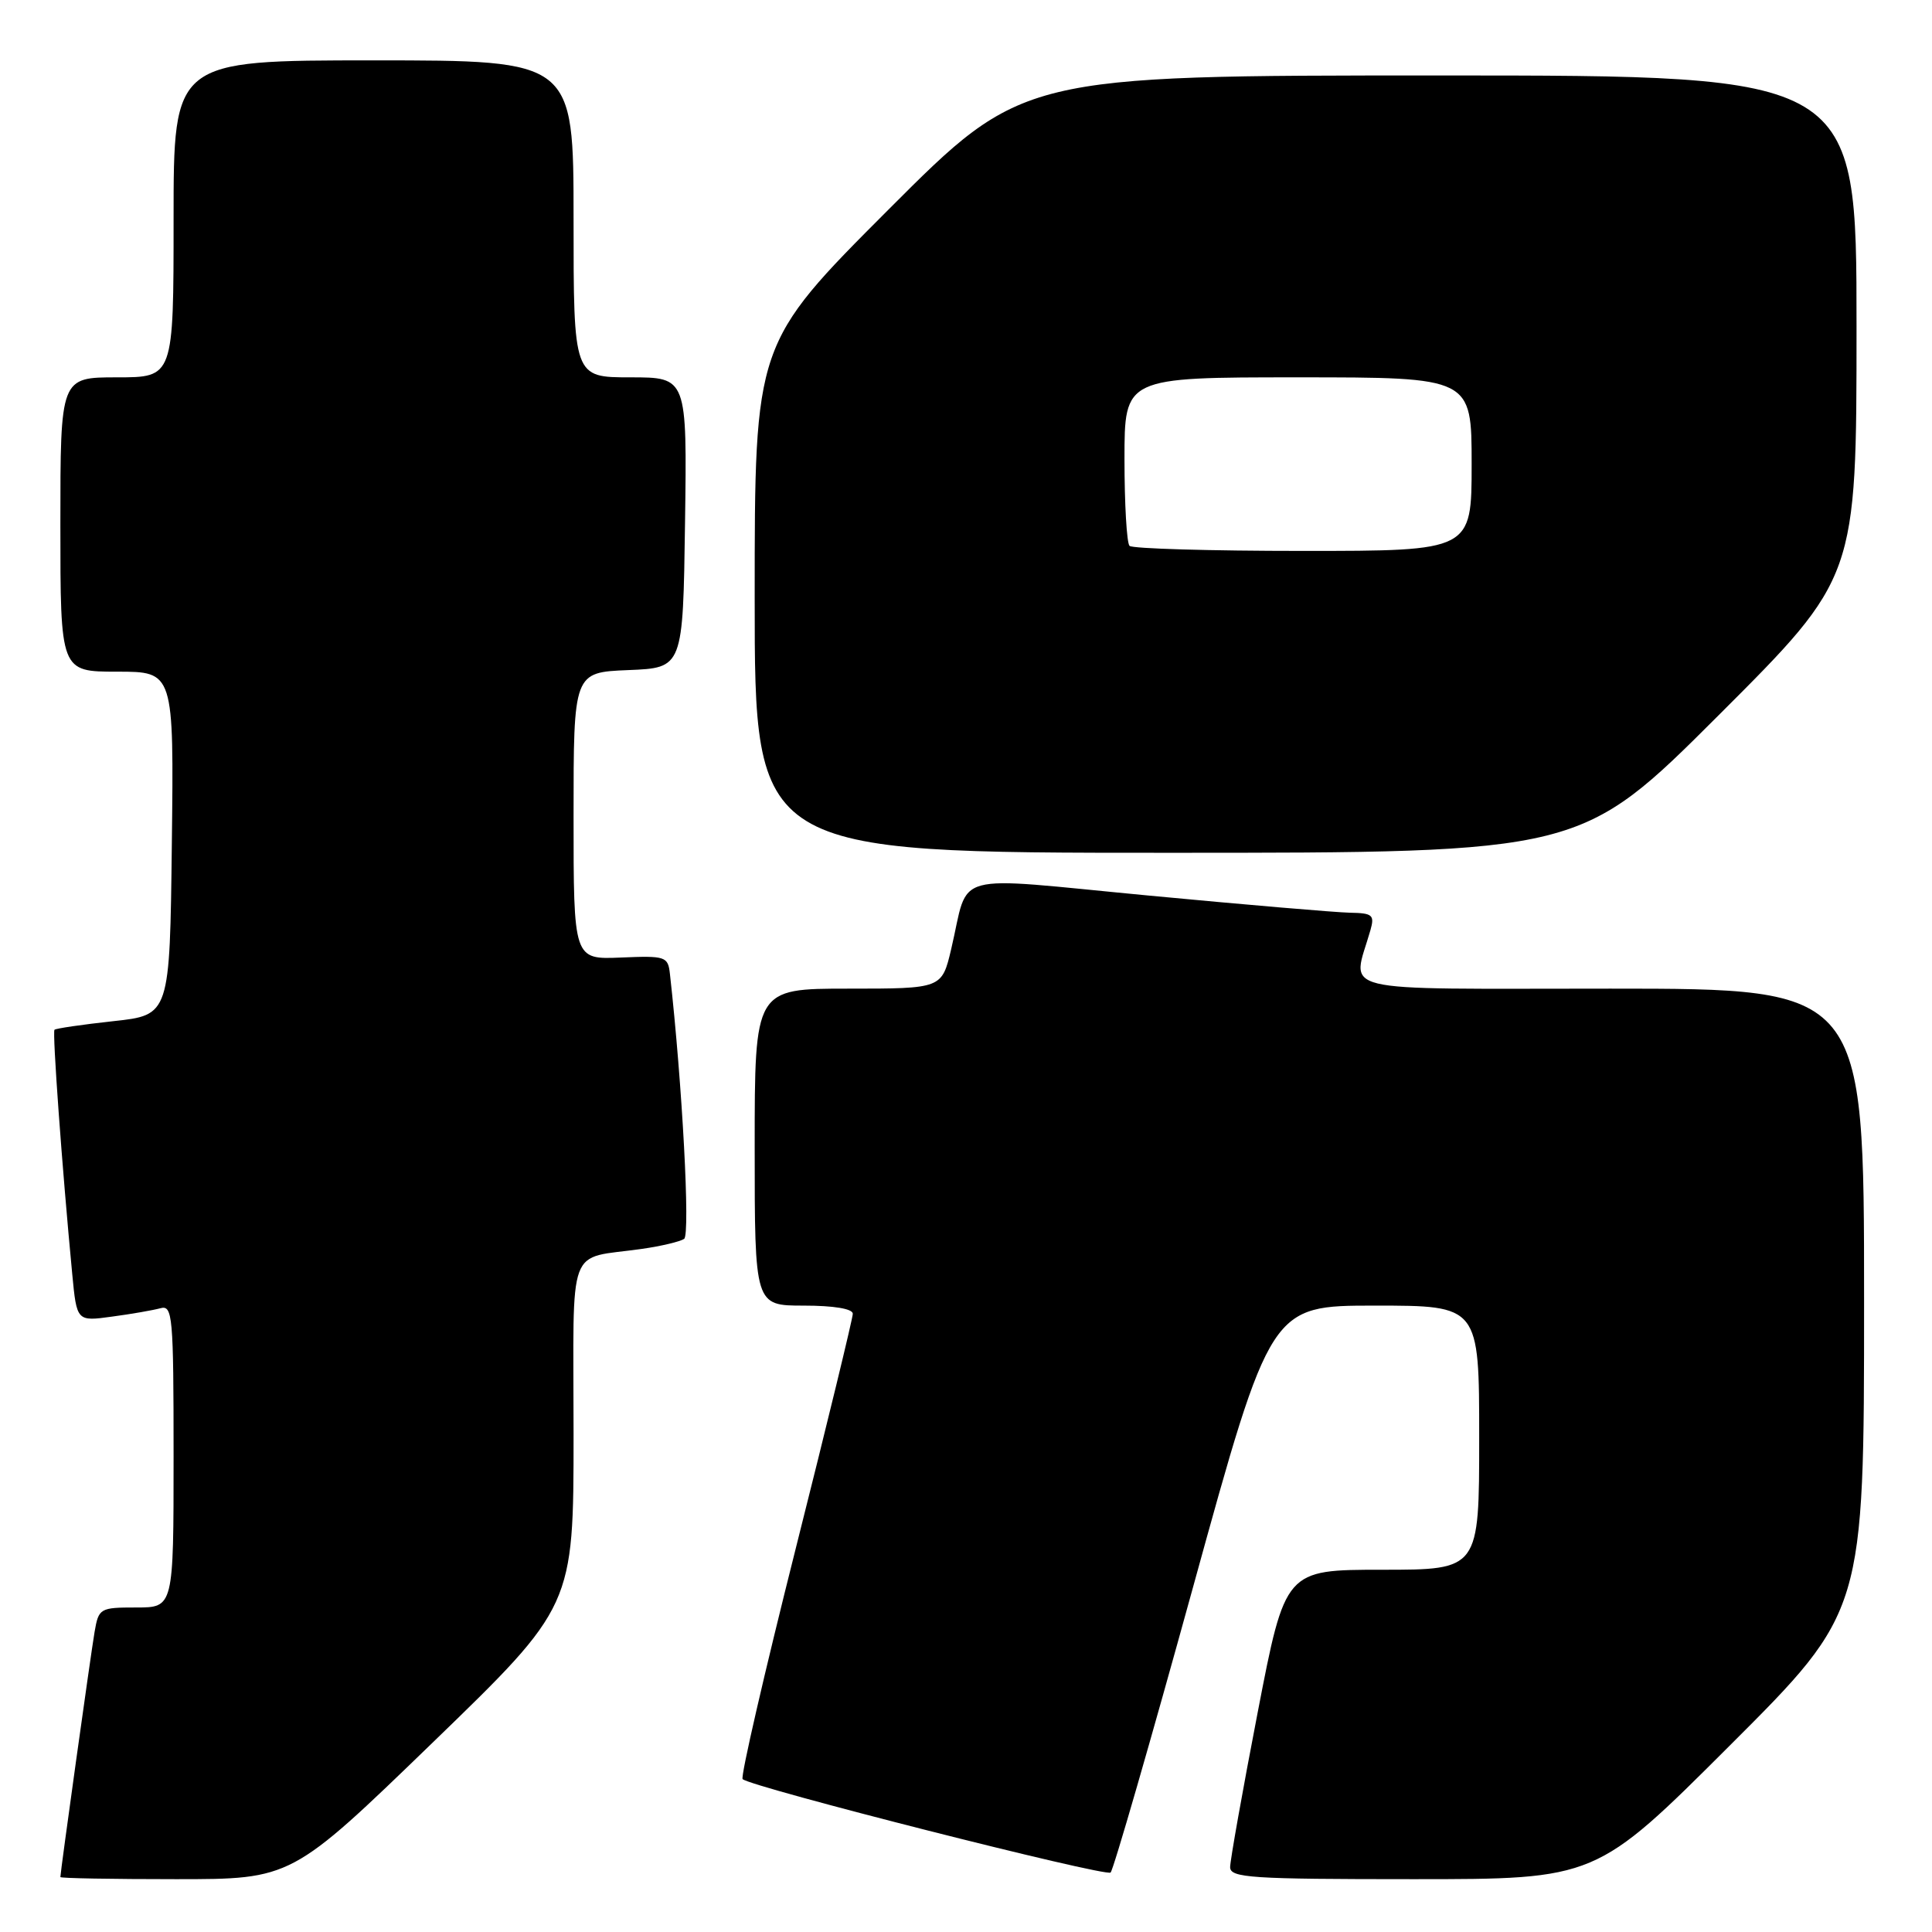 <?xml version="1.0" encoding="UTF-8" standalone="no"?>
<!DOCTYPE svg PUBLIC "-//W3C//DTD SVG 1.1//EN" "http://www.w3.org/Graphics/SVG/1.1/DTD/svg11.dtd" >
<svg xmlns="http://www.w3.org/2000/svg" xmlns:xlink="http://www.w3.org/1999/xlink" version="1.1" viewBox="0 0 256 256">
 <g >
 <path fill="currentColor"
d=" M 57.32 230.91 C 76.00 212.83 76.00 212.83 76.00 190.02 C 76.00 164.14 74.96 166.94 85.08 165.48 C 87.61 165.12 90.11 164.52 90.65 164.16 C 91.48 163.61 90.41 143.69 88.77 129.06 C 88.51 126.73 88.22 126.63 82.25 126.88 C 76.00 127.14 76.00 127.14 76.00 108.11 C 76.00 89.09 76.00 89.09 83.25 88.79 C 90.50 88.50 90.50 88.50 90.77 69.25 C 91.04 50.00 91.04 50.00 83.52 50.00 C 76.00 50.00 76.00 50.00 76.00 29.00 C 76.00 8.00 76.00 8.00 49.50 8.00 C 23.00 8.00 23.00 8.00 23.00 29.00 C 23.00 50.00 23.00 50.00 15.50 50.00 C 8.00 50.00 8.00 50.00 8.00 69.50 C 8.00 89.00 8.00 89.00 15.52 89.00 C 23.04 89.00 23.04 89.00 22.77 111.75 C 22.50 134.50 22.50 134.50 15.02 135.31 C 10.90 135.76 7.40 136.27 7.22 136.45 C 6.92 136.74 8.22 154.67 9.57 168.80 C 10.17 175.10 10.17 175.10 14.83 174.46 C 17.40 174.12 20.29 173.61 21.25 173.35 C 22.87 172.90 23.00 174.30 23.00 192.93 C 23.00 213.00 23.00 213.00 18.05 213.00 C 13.24 213.00 13.07 213.10 12.53 216.25 C 12.03 219.17 8.00 248.05 8.00 248.72 C 8.00 248.88 14.89 249.00 23.32 249.00 C 38.63 249.00 38.63 249.00 57.32 230.91 Z  M 158.10 210.25 C 168.37 173.00 168.37 173.00 182.18 173.00 C 196.00 173.00 196.00 173.00 196.00 190.50 C 196.00 208.00 196.00 208.00 183.15 208.00 C 170.30 208.00 170.30 208.00 166.65 226.90 C 164.64 237.30 163.00 246.53 163.00 247.40 C 163.00 248.82 165.71 249.00 187.24 249.00 C 211.48 249.00 211.48 249.00 229.24 231.26 C 247.00 213.52 247.00 213.52 247.00 172.26 C 247.00 131.00 247.00 131.00 213.38 131.00 C 176.01 131.00 179.17 131.77 181.59 123.25 C 182.16 121.24 181.87 120.99 178.87 120.94 C 177.01 120.90 164.99 119.88 152.14 118.66 C 125.45 116.13 128.51 115.30 126.04 125.75 C 124.80 131.00 124.80 131.00 112.40 131.00 C 100.00 131.00 100.00 131.00 100.00 152.00 C 100.00 173.00 100.00 173.00 106.50 173.00 C 110.49 173.00 113.00 173.42 113.00 174.08 C 113.00 174.67 109.60 188.67 105.44 205.18 C 101.28 221.70 98.11 235.45 98.40 235.74 C 99.44 236.78 146.51 248.73 147.16 248.12 C 147.53 247.78 152.45 230.74 158.10 210.25 Z  M 227.74 94.76 C 246.00 76.52 246.00 76.52 246.00 43.26 C 246.00 10.00 246.00 10.00 190.74 10.00 C 135.48 10.00 135.48 10.00 117.74 27.76 C 100.00 45.52 100.00 45.52 100.00 79.26 C 100.00 113.00 100.00 113.00 154.74 113.00 C 209.48 113.00 209.48 113.00 227.74 94.76 Z  M 149.67 72.33 C 149.30 71.97 149.00 66.79 149.00 60.83 C 149.00 50.00 149.00 50.00 172.00 50.00 C 195.00 50.00 195.00 50.00 195.00 61.50 C 195.00 73.00 195.00 73.00 172.67 73.00 C 160.38 73.00 150.03 72.70 149.67 72.33 Z "/>
</g>
</svg>